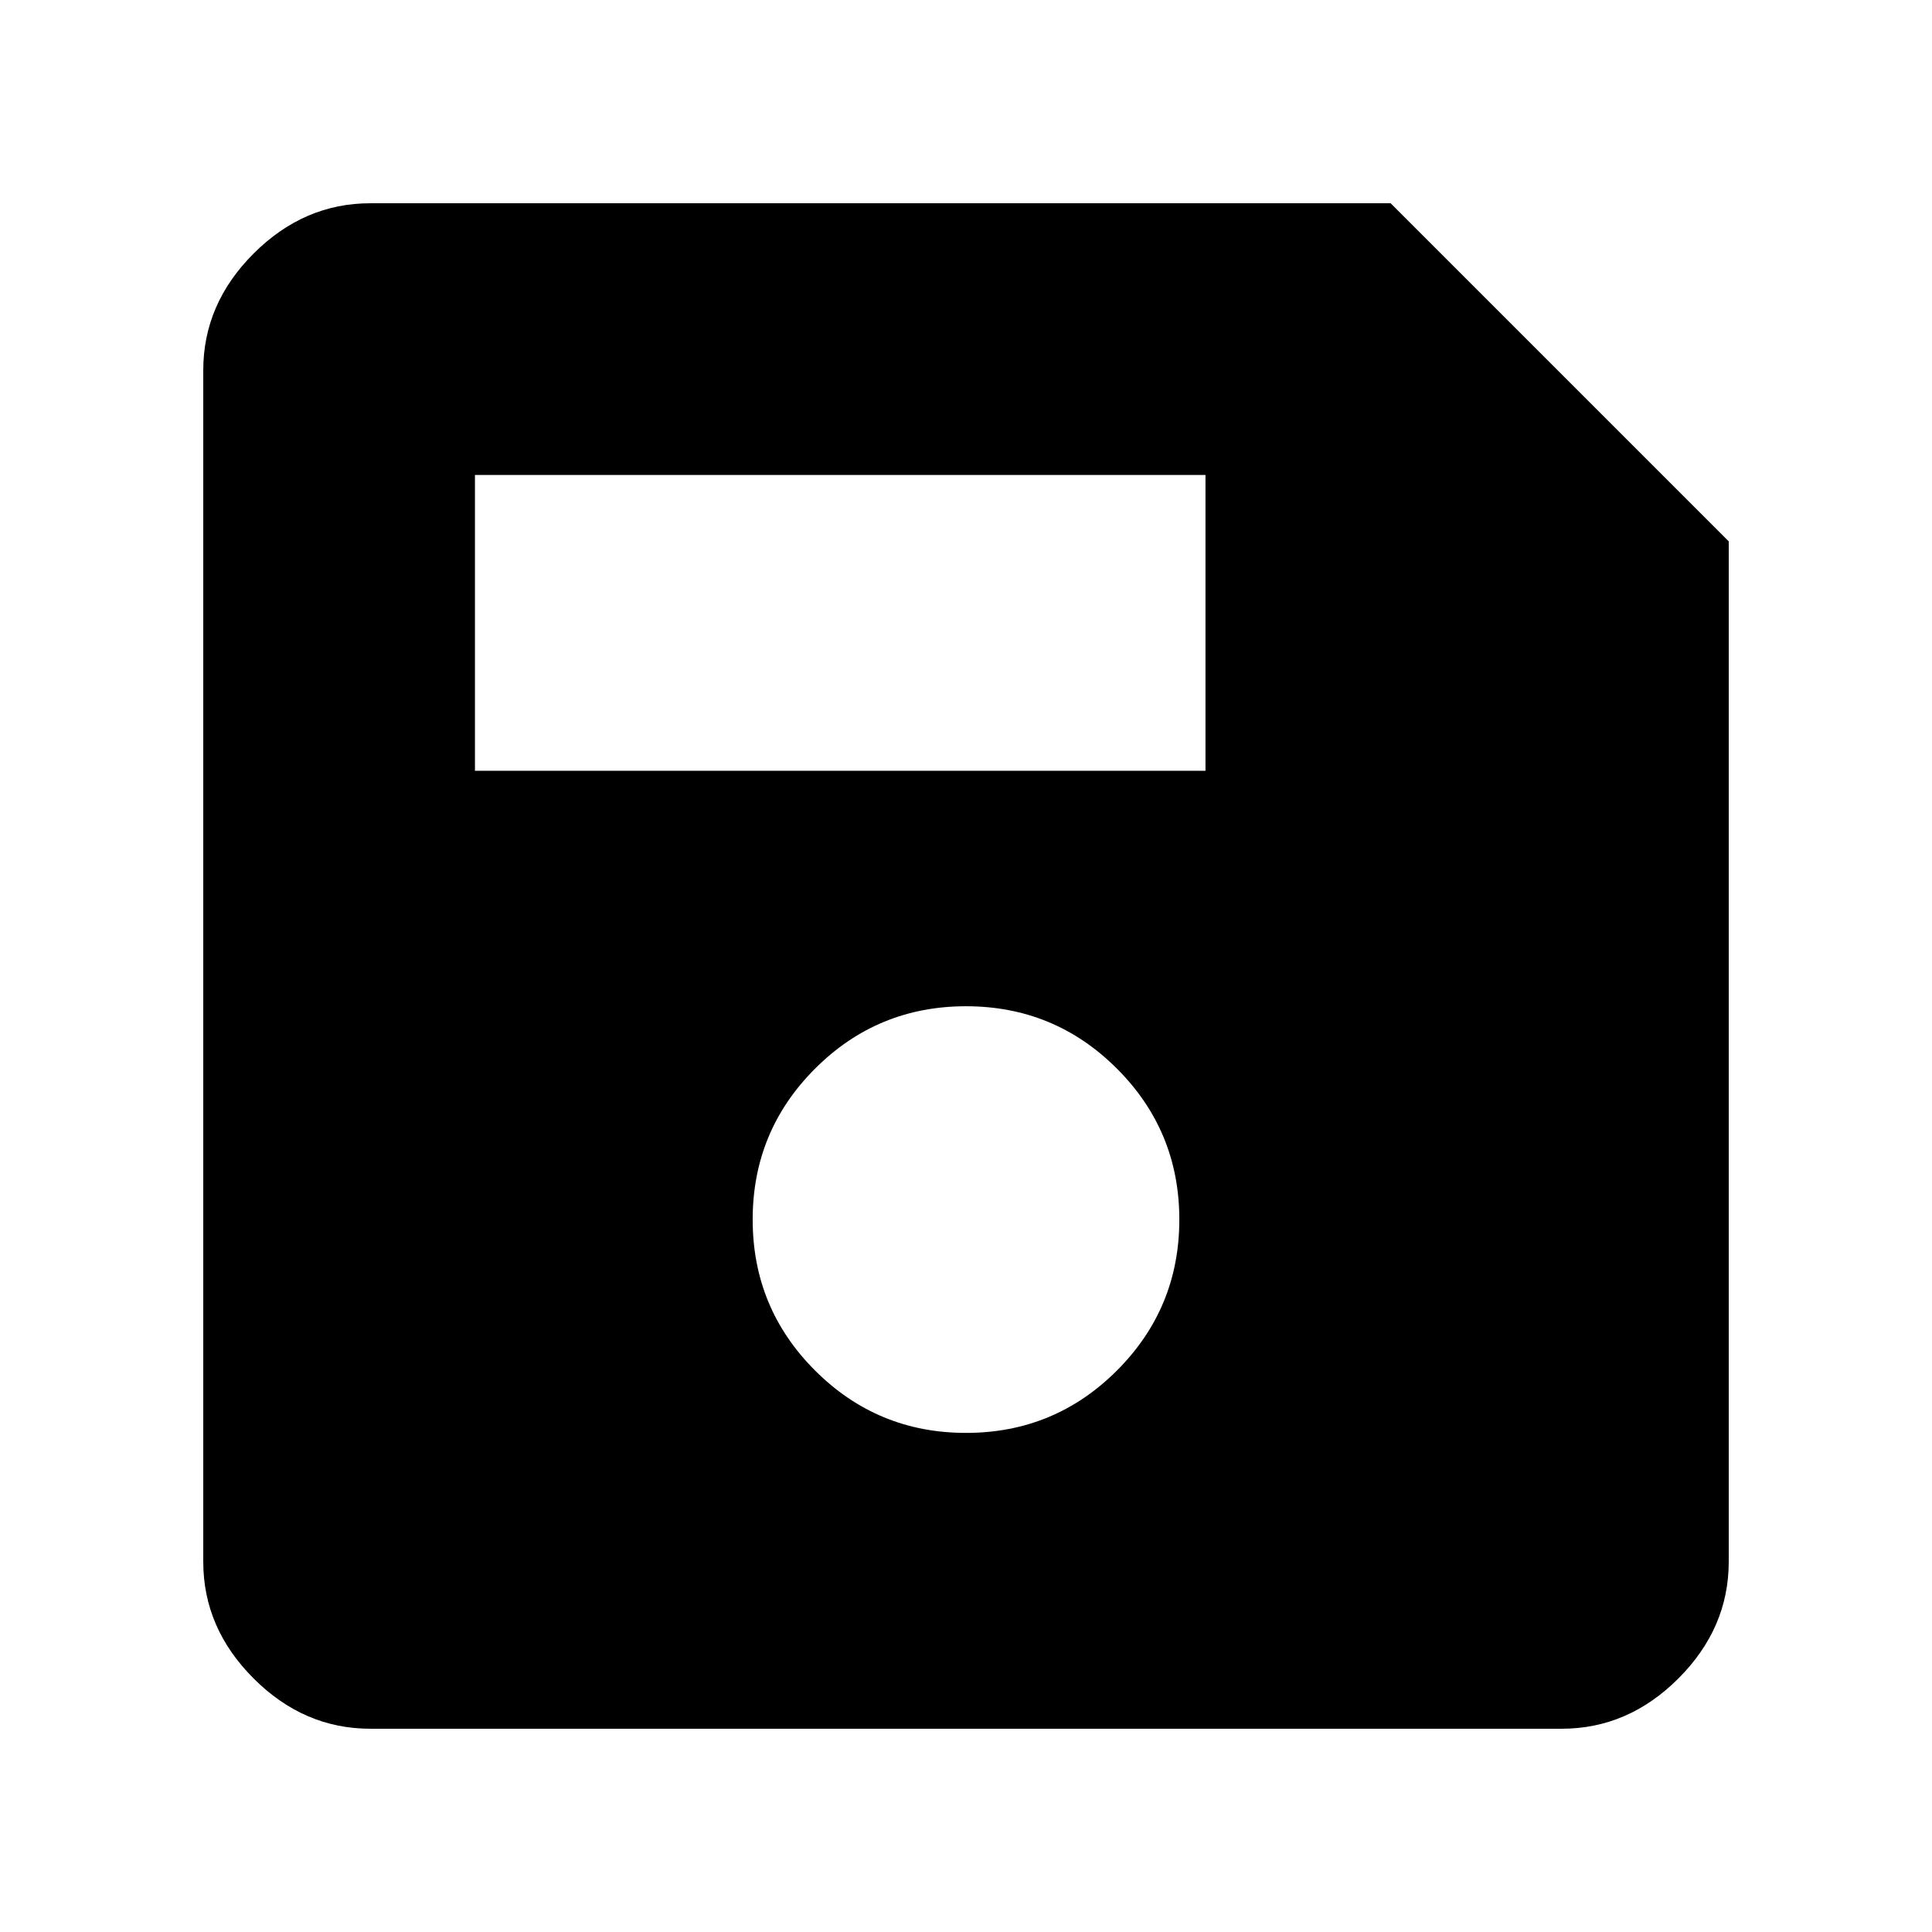 <svg xmlns="http://www.w3.org/2000/svg" height="48" width="48"><path d="M42.95 13.45V38.8Q42.95 40.45 41.7 41.7Q40.45 42.95 38.8 42.95H9.2Q7.55 42.95 6.3 41.7Q5.05 40.45 5.05 38.8V9.2Q5.05 7.55 6.3 6.3Q7.55 5.05 9.2 5.05H34.55ZM24 35.6Q26.2 35.6 27.75 34.05Q29.3 32.5 29.3 30.3Q29.3 28.1 27.75 26.55Q26.2 25 24 25Q21.8 25 20.25 26.55Q18.7 28.1 18.7 30.3Q18.7 32.5 20.25 34.05Q21.8 35.6 24 35.6ZM11.8 19.15H29.95V11.8H11.8Z"/></svg>